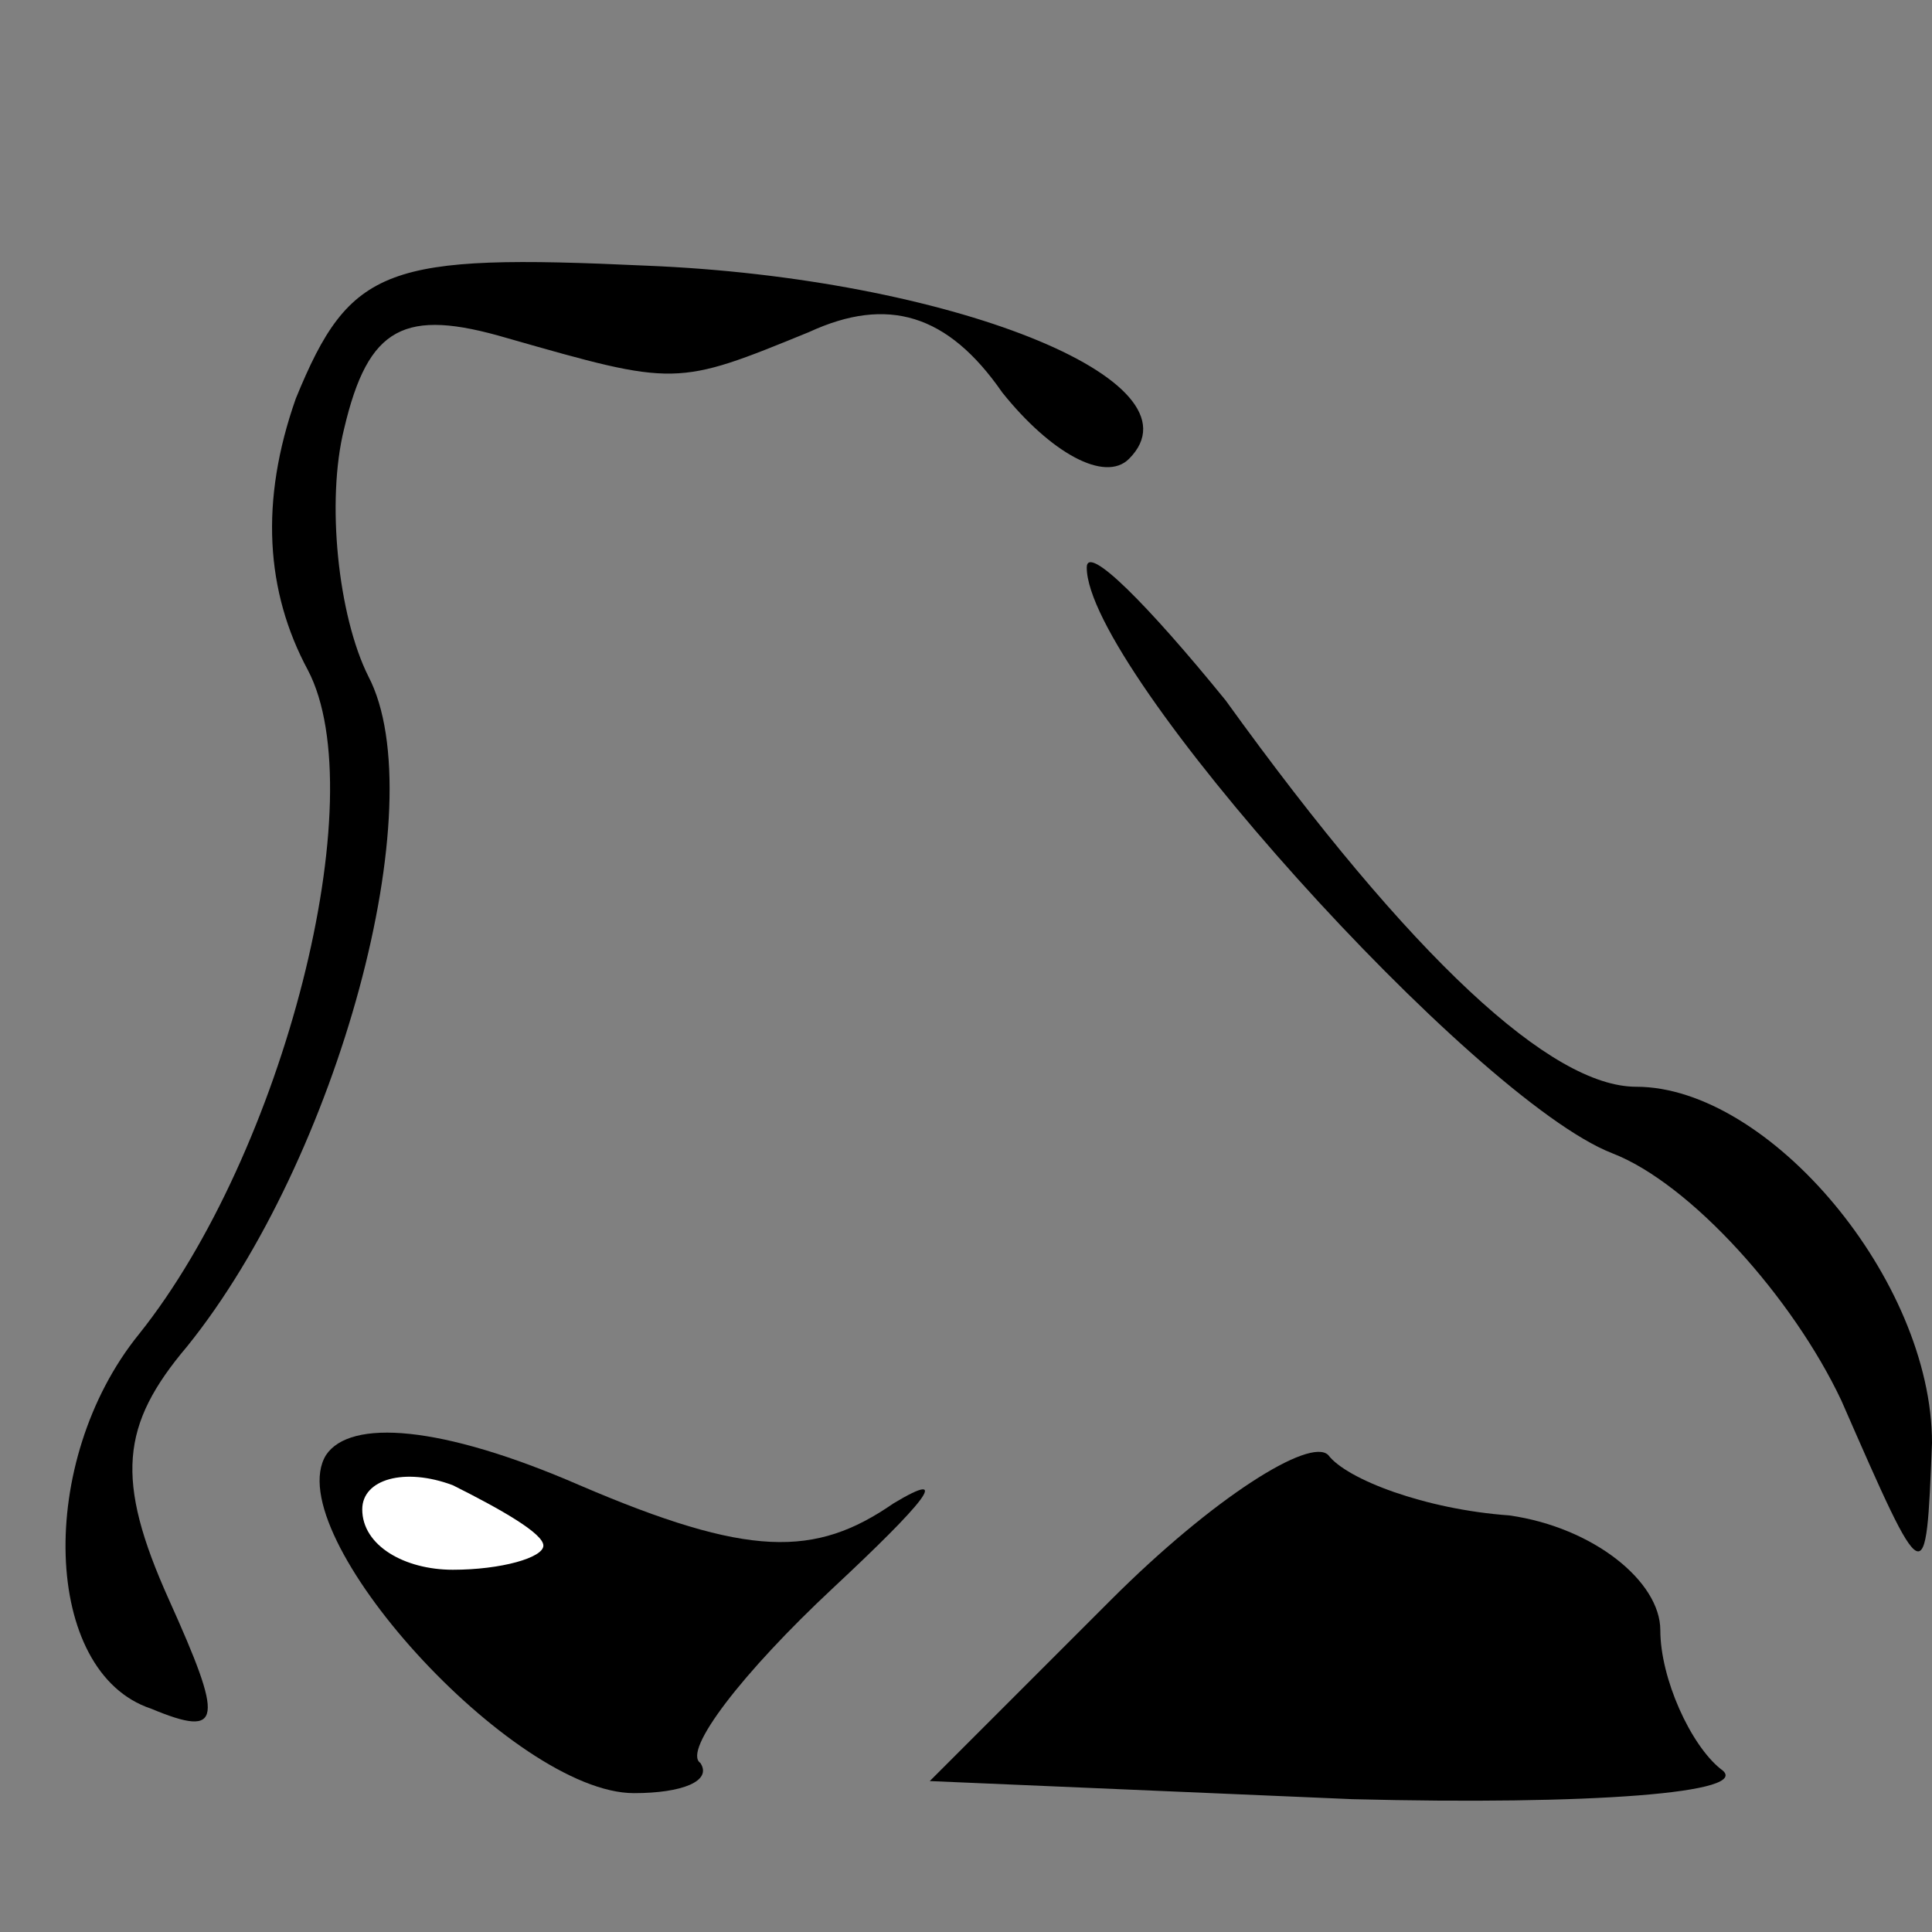 <?xml version="1.0" standalone="no"?>
<!DOCTYPE svg PUBLIC "-//W3C//DTD SVG 20010904//EN"
 "http://www.w3.org/TR/2001/REC-SVG-20010904/DTD/svg10.dtd">
<svg version="1.0" xmlns="http://www.w3.org/2000/svg"
 width="32pt" height="32pt" viewBox="0 0 32 32"
 preserveAspectRatio="xMidYMid meet">
<rect x="0" y="0" width="32" height="32" fill="#808080" stroke="none"/>
<g transform="translate(0,32) scale(0.1,-0.1)"
fill="#000000" stroke="none">
<path fill="#000000" stroke="none" d="M49 254 c-6 -17 -5 -32 2 -45 11 -21
-4 -80 -28 -110 -17 -21 -16 -56 2 -62 12 -5 12 -2 3 18 -9 20 -8 29 3 42 25
31 41 90 30 111 -5 10 -7 29 -4 41 4 17 10 20 27 15 28 -8 28 -8 50 1 13 6 23
3 32 -10 8 -10 17 -15 21 -11 13 13 -30 30 -80 32 -43 2 -49 0 -58 -22z"/>
<path fill="#000000" stroke="none" d="M180 226 c0 -17 64 -88 87 -97 13 -5
30 -24 38 -41 14 -32 14 -32 15 -7 0 27 -27 59 -49 59 -14 0 -37 21 -68 64
-13 16 -23 26 -23 22z"/>
<path fill="#000000" stroke="none" d="M54 79 c-8 -13 31 -56 51 -56 8 0 13 2
11 5 -3 2 7 15 22 29 15 14 20 20 10 14 -13 -9 -24 -9 -52 3 -23 10 -38 11
-42 5z"/>
<path fill="#ffffff" stroke="none" d="M90 64 c0 -2 -7 -4 -15 -4 -8 0 -15 4
-15 10 0 5 7 7 15 4 8 -4 15 -8 15 -10z"/>
<path fill="#000000" stroke="none" d="M184 55 l-30 -30 70 -3 c39 -1 67 1 61
5 -5 4 -10 15 -10 23 0 8 -11 17 -25 19 -14 1 -27 6 -30 10 -3 3 -19 -7 -36
-24z"/>
</g>
</svg>
